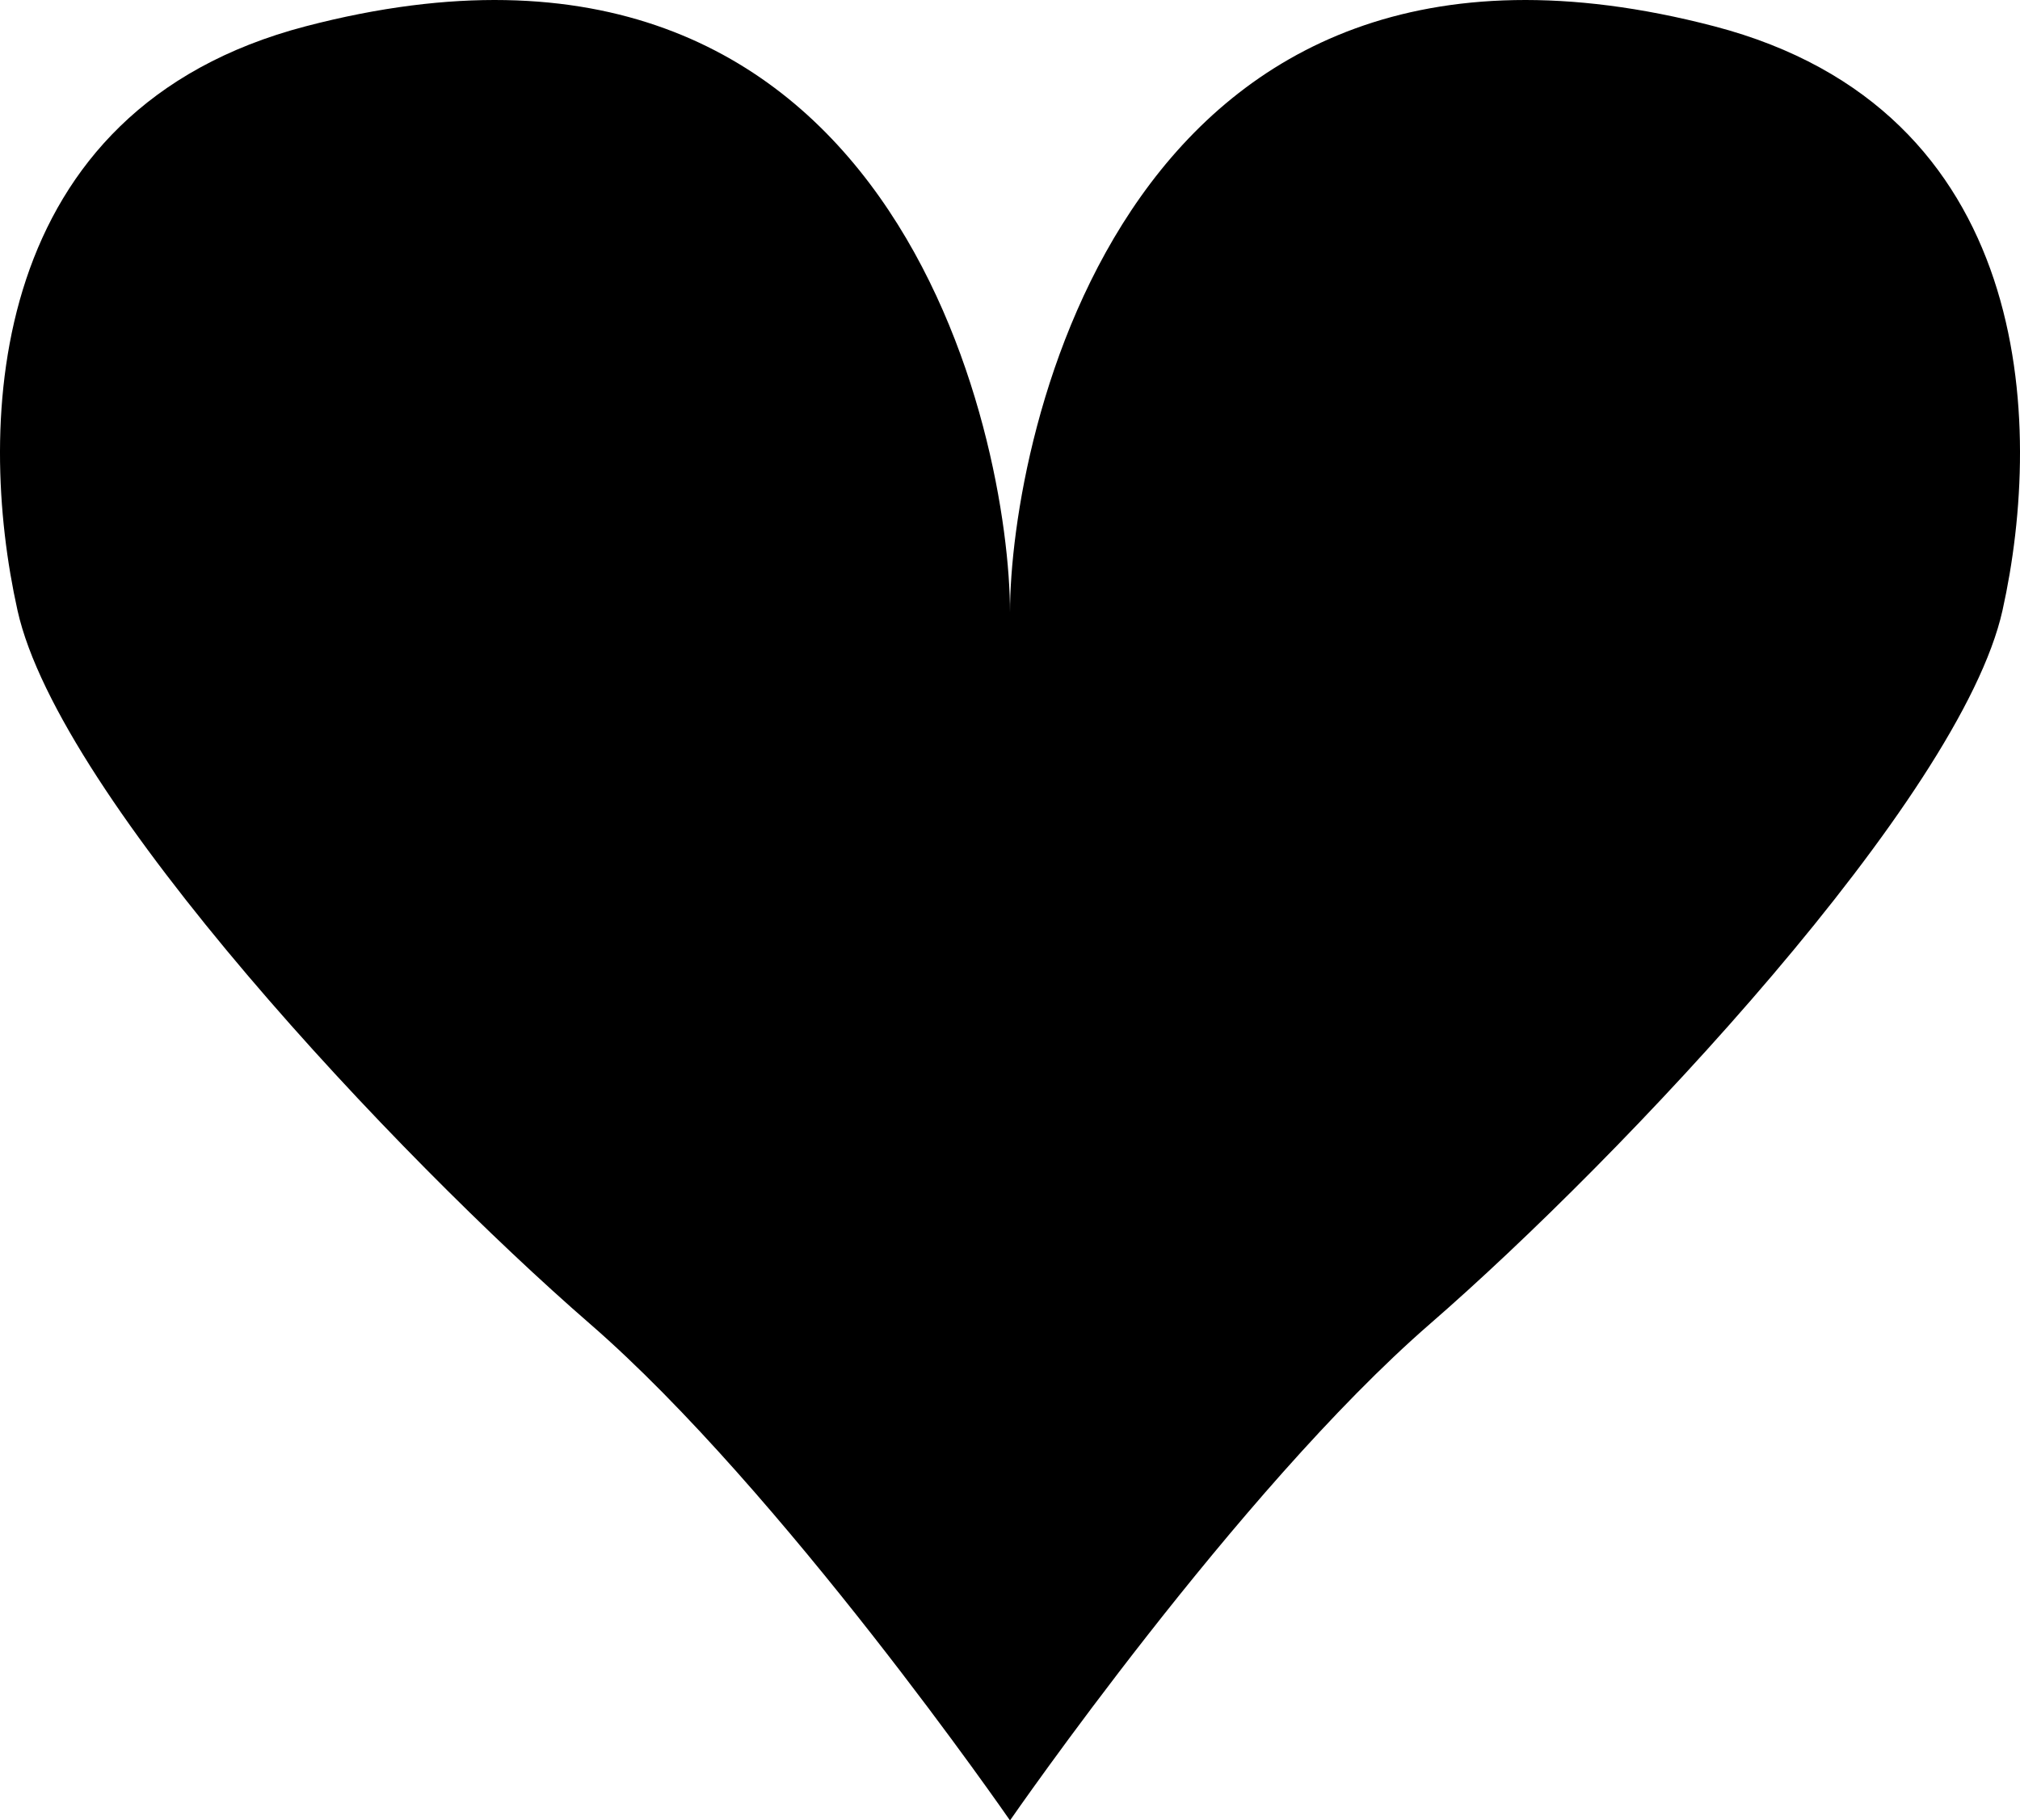 <?xml version="1.0" encoding="UTF-8"?>
<svg id="_ハート_2" data-name="ハート 2" xmlns="http://www.w3.org/2000/svg" viewBox="0 0 240 216.33">
  <g id="_ハート_1-2" data-name="ハート 1">
    <path d="M203.66,3.12c-70.13-18.31-83.66,49.09-83.66,69.67,0-20.58-13.53-87.98-83.66-69.67C-1.64,13.04-2.88,50.23,2.08,72.54s45.18,64.96,68.02,84.79c22.84,19.83,49.9,59.01,49.9,59.01,0,0,27.06-39.17,49.9-59.01s63.05-62.48,68.02-84.79c4.96-22.31,3.72-59.5-34.26-69.42Z"/>
  </g>
</svg>